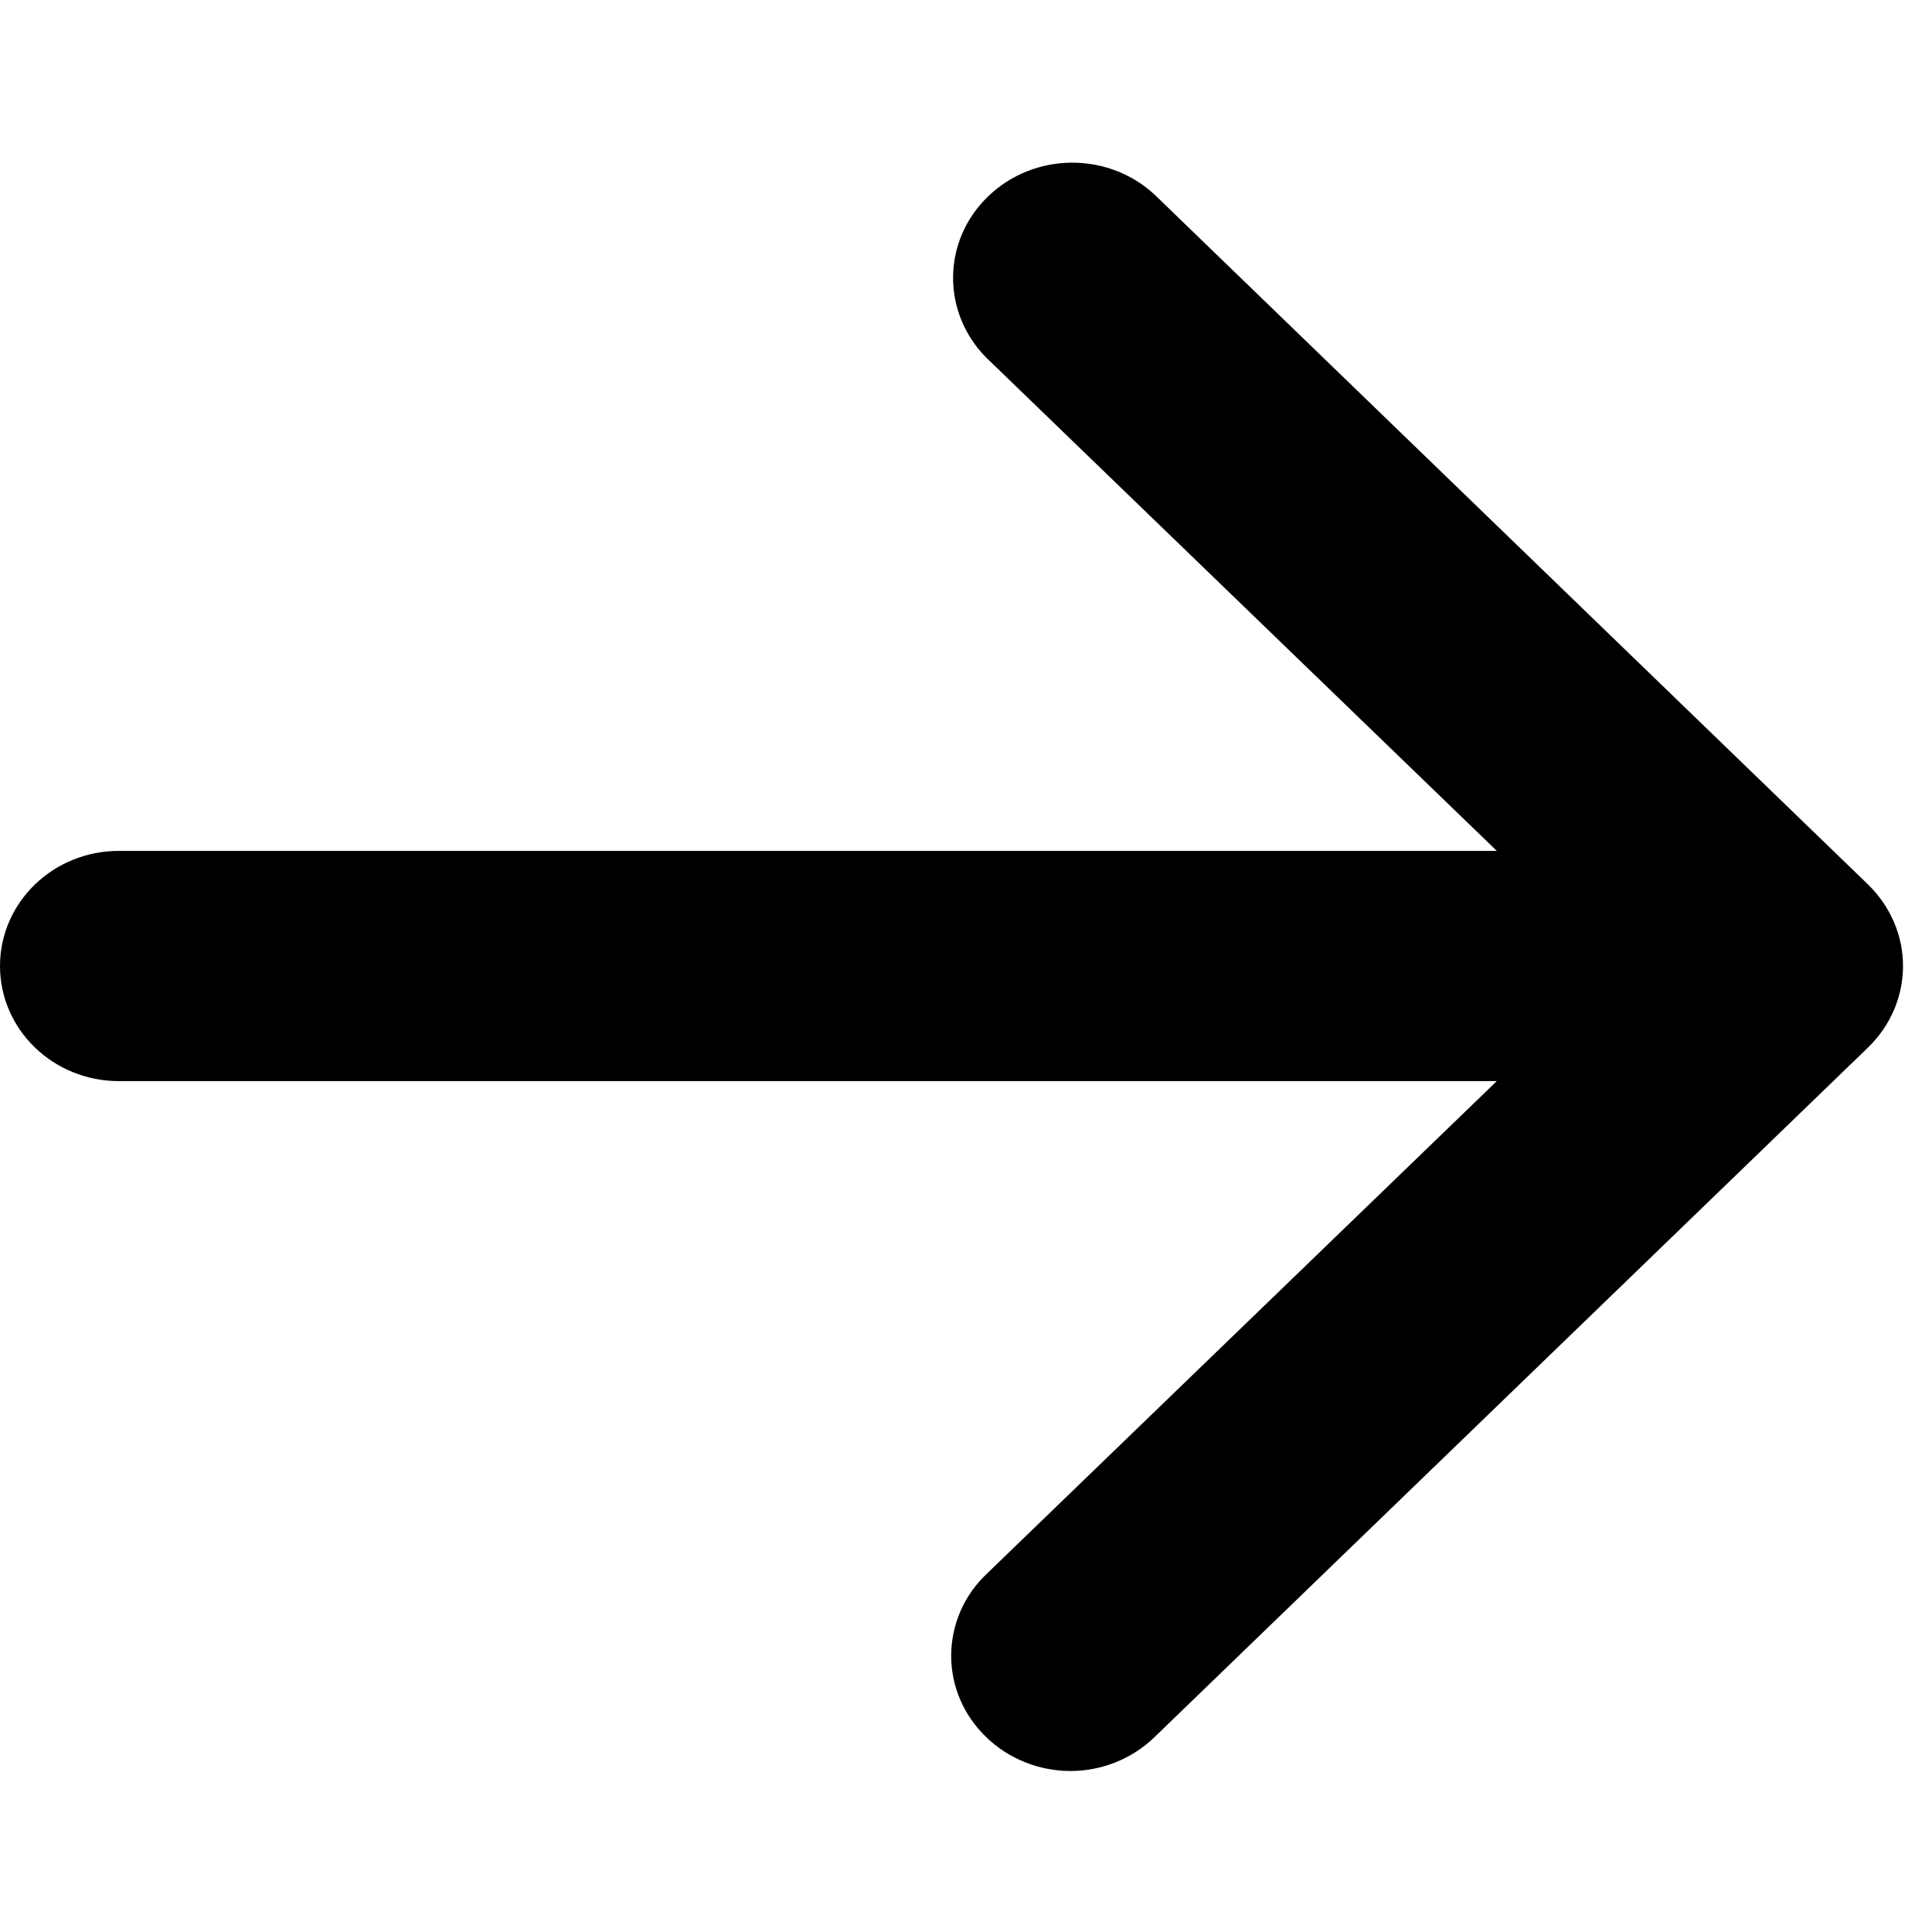 <?xml version="1.0" encoding="UTF-8"?>
<svg xmlns="http://www.w3.org/2000/svg" width="24" height="24" viewBox="0 0 24 24">
    <defs>
        <style>.a{stroke: none;fill: currentColor;}</style>
    </defs>
    <path class="a" d="M12.25 21.578c-.277-.266-.434-.629-.434-1.008 0-.383.156-.746.434-1.012L20.074 12 12.25 4.441c-.555-.562-.547-1.449.023-2 .57-.551 1.488-.562 2.07-.023l8.863 8.57c.277.27.434.633.434 1.012 0 .379-.156.742-.434 1.012l-8.863 8.566C14.066 21.848 13.688 22 13.297 22s-.77-.152-1.047-.422Zm0 0"/>
    <path class="a" d="M22.164 12c0 .789-.664 1.43-1.48 1.43H1.477C.66 13.43 0 12.789 0 12s.66-1.43 1.477-1.43h19.207c.816 0 1.48.641 1.48 1.43Zm0 0"/>
</svg>